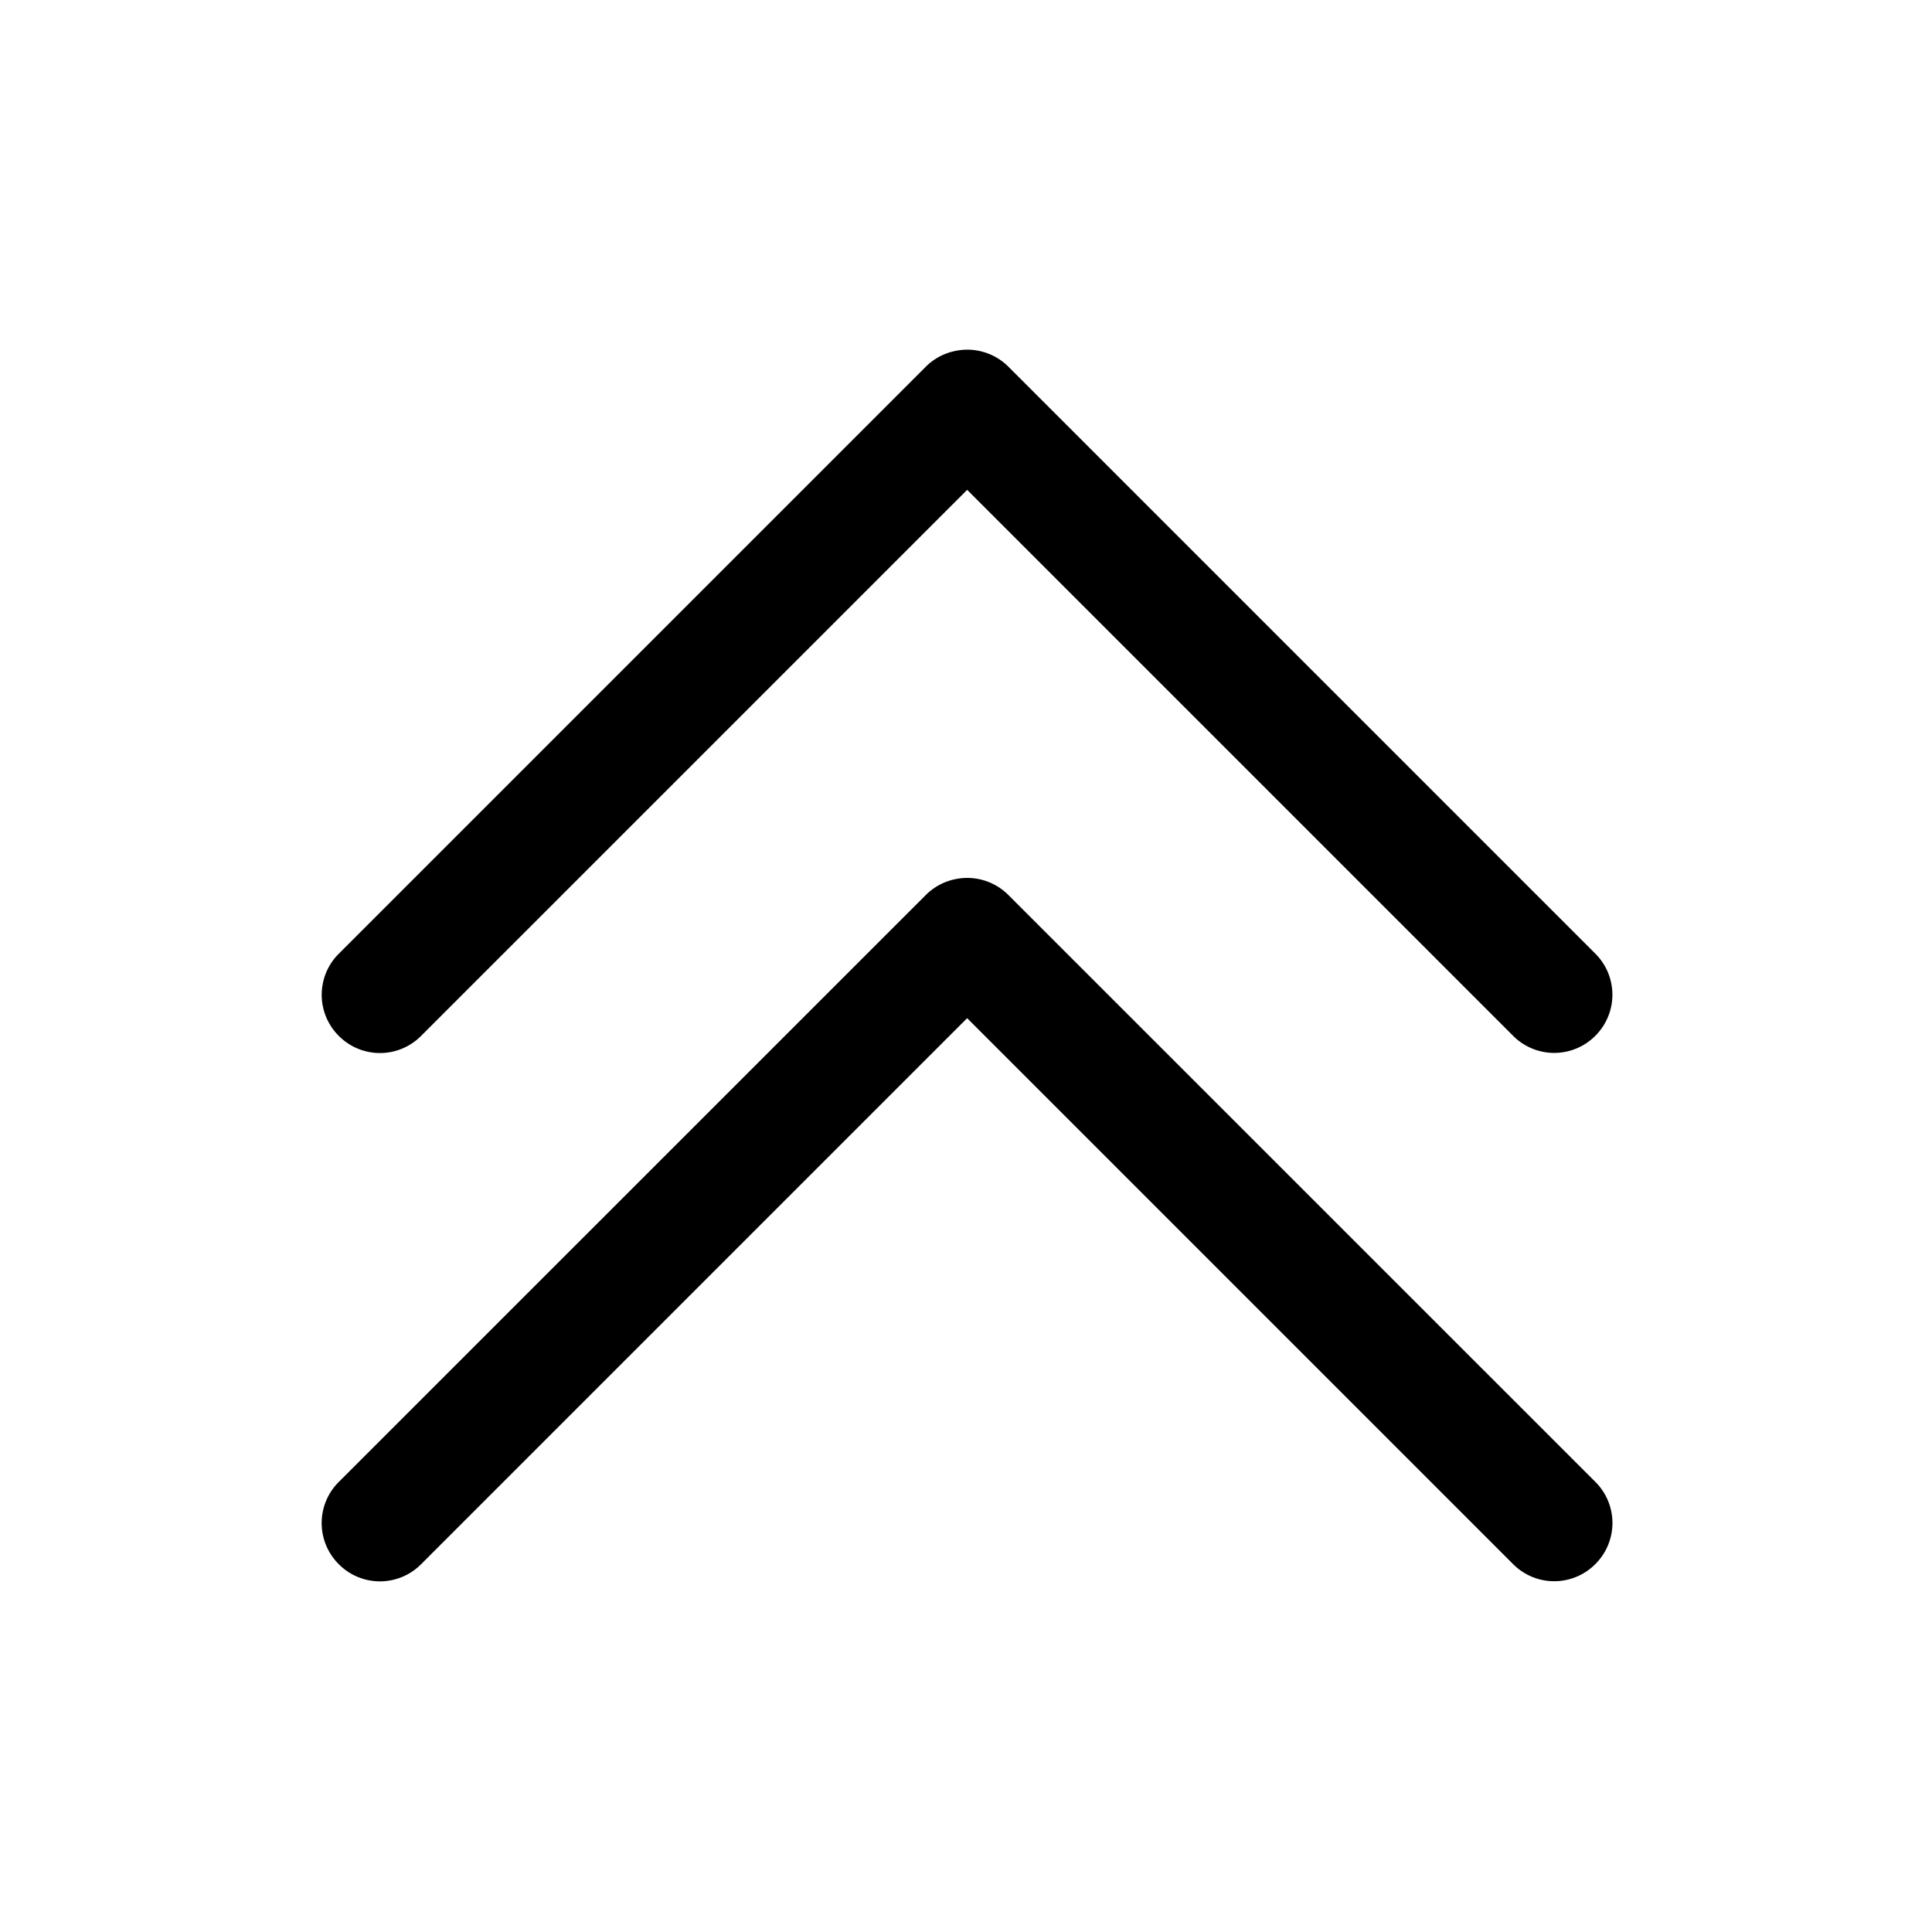 <svg t="1720510490808" class="icon" viewBox="0 0 1024 1024" version="1.1" xmlns="http://www.w3.org/2000/svg" p-id="2477" width="32" height="32"><path d="M505.484 186.182a30.72 30.72 0 0 0-14.802 8.192l-311.11 311.11a30.72 30.72 0 0 0 0 43.566 30.72 30.72 0 0 0 43.613 0l289.42-289.42 289.373 289.374a30.72 30.72 0 0 0 43.567 0 30.72 30.72 0 0 0 0-43.567l-311.11-311.11a30.813 30.813 0 0 0-28.905-8.145z m0 279.97a30.72 30.72 0 0 0-14.802 8.24l-311.11 311.063a30.72 30.72 0 0 0 0 43.613 30.72 30.72 0 0 0 43.613 0l289.42-289.42 289.373 289.373a30.72 30.72 0 0 0 43.567 0 30.72 30.72 0 0 0 0-43.613l-311.11-311.063a30.813 30.813 0 0 0-28.905-8.192z"  p-id="2478"></path></svg>